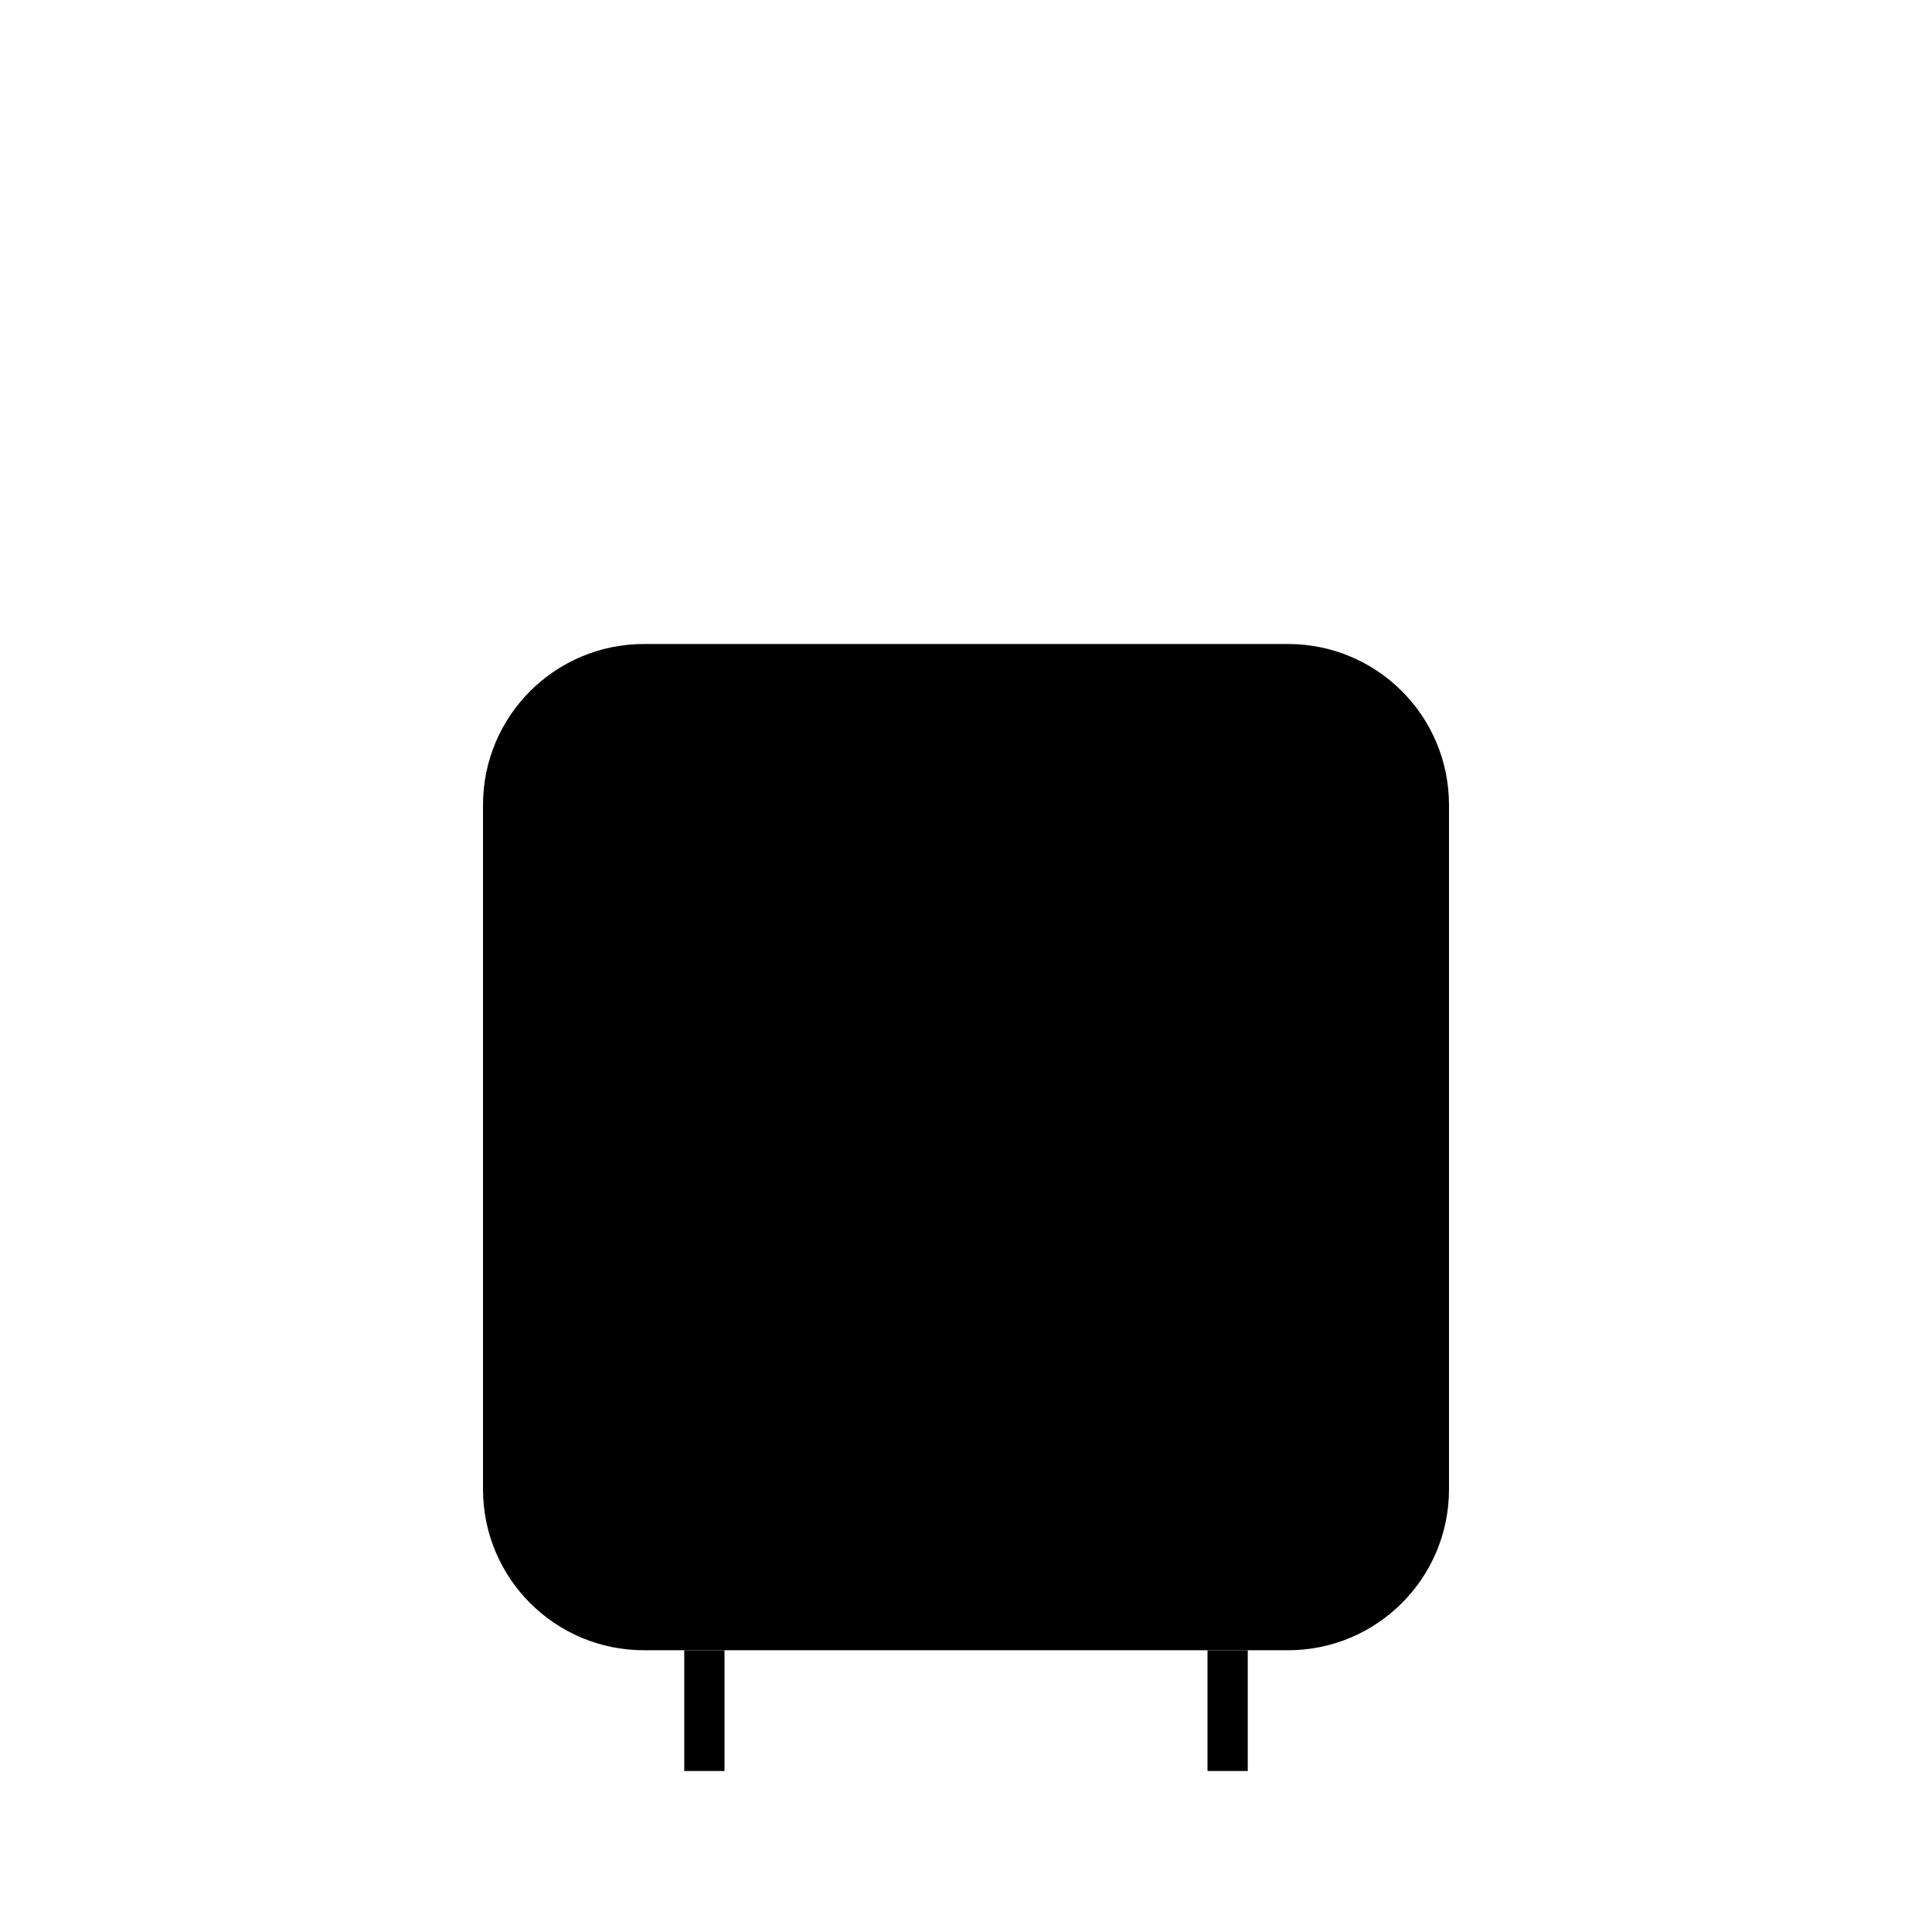 <svg viewBox="0 0 24 24" xmlns="http://www.w3.org/2000/svg"><path d="M9 2H15"/><path d="M10 2V8M14 2V8"/><path d="M8.5 20.5V22H9V20.5"/><path d="M15.5 20.5V22H15V20.5"/><path d="M16 8H8C6.895 8 6 8.895 6 10V18.5C6 19.605 6.895 20.5 8 20.5H16C17.105 20.5 18 19.605 18 18.5V10C18 8.895 17.105 8 16 8Z"/><path d="M10 11V17.5"/><path d="M14 11V17.5"/></svg>